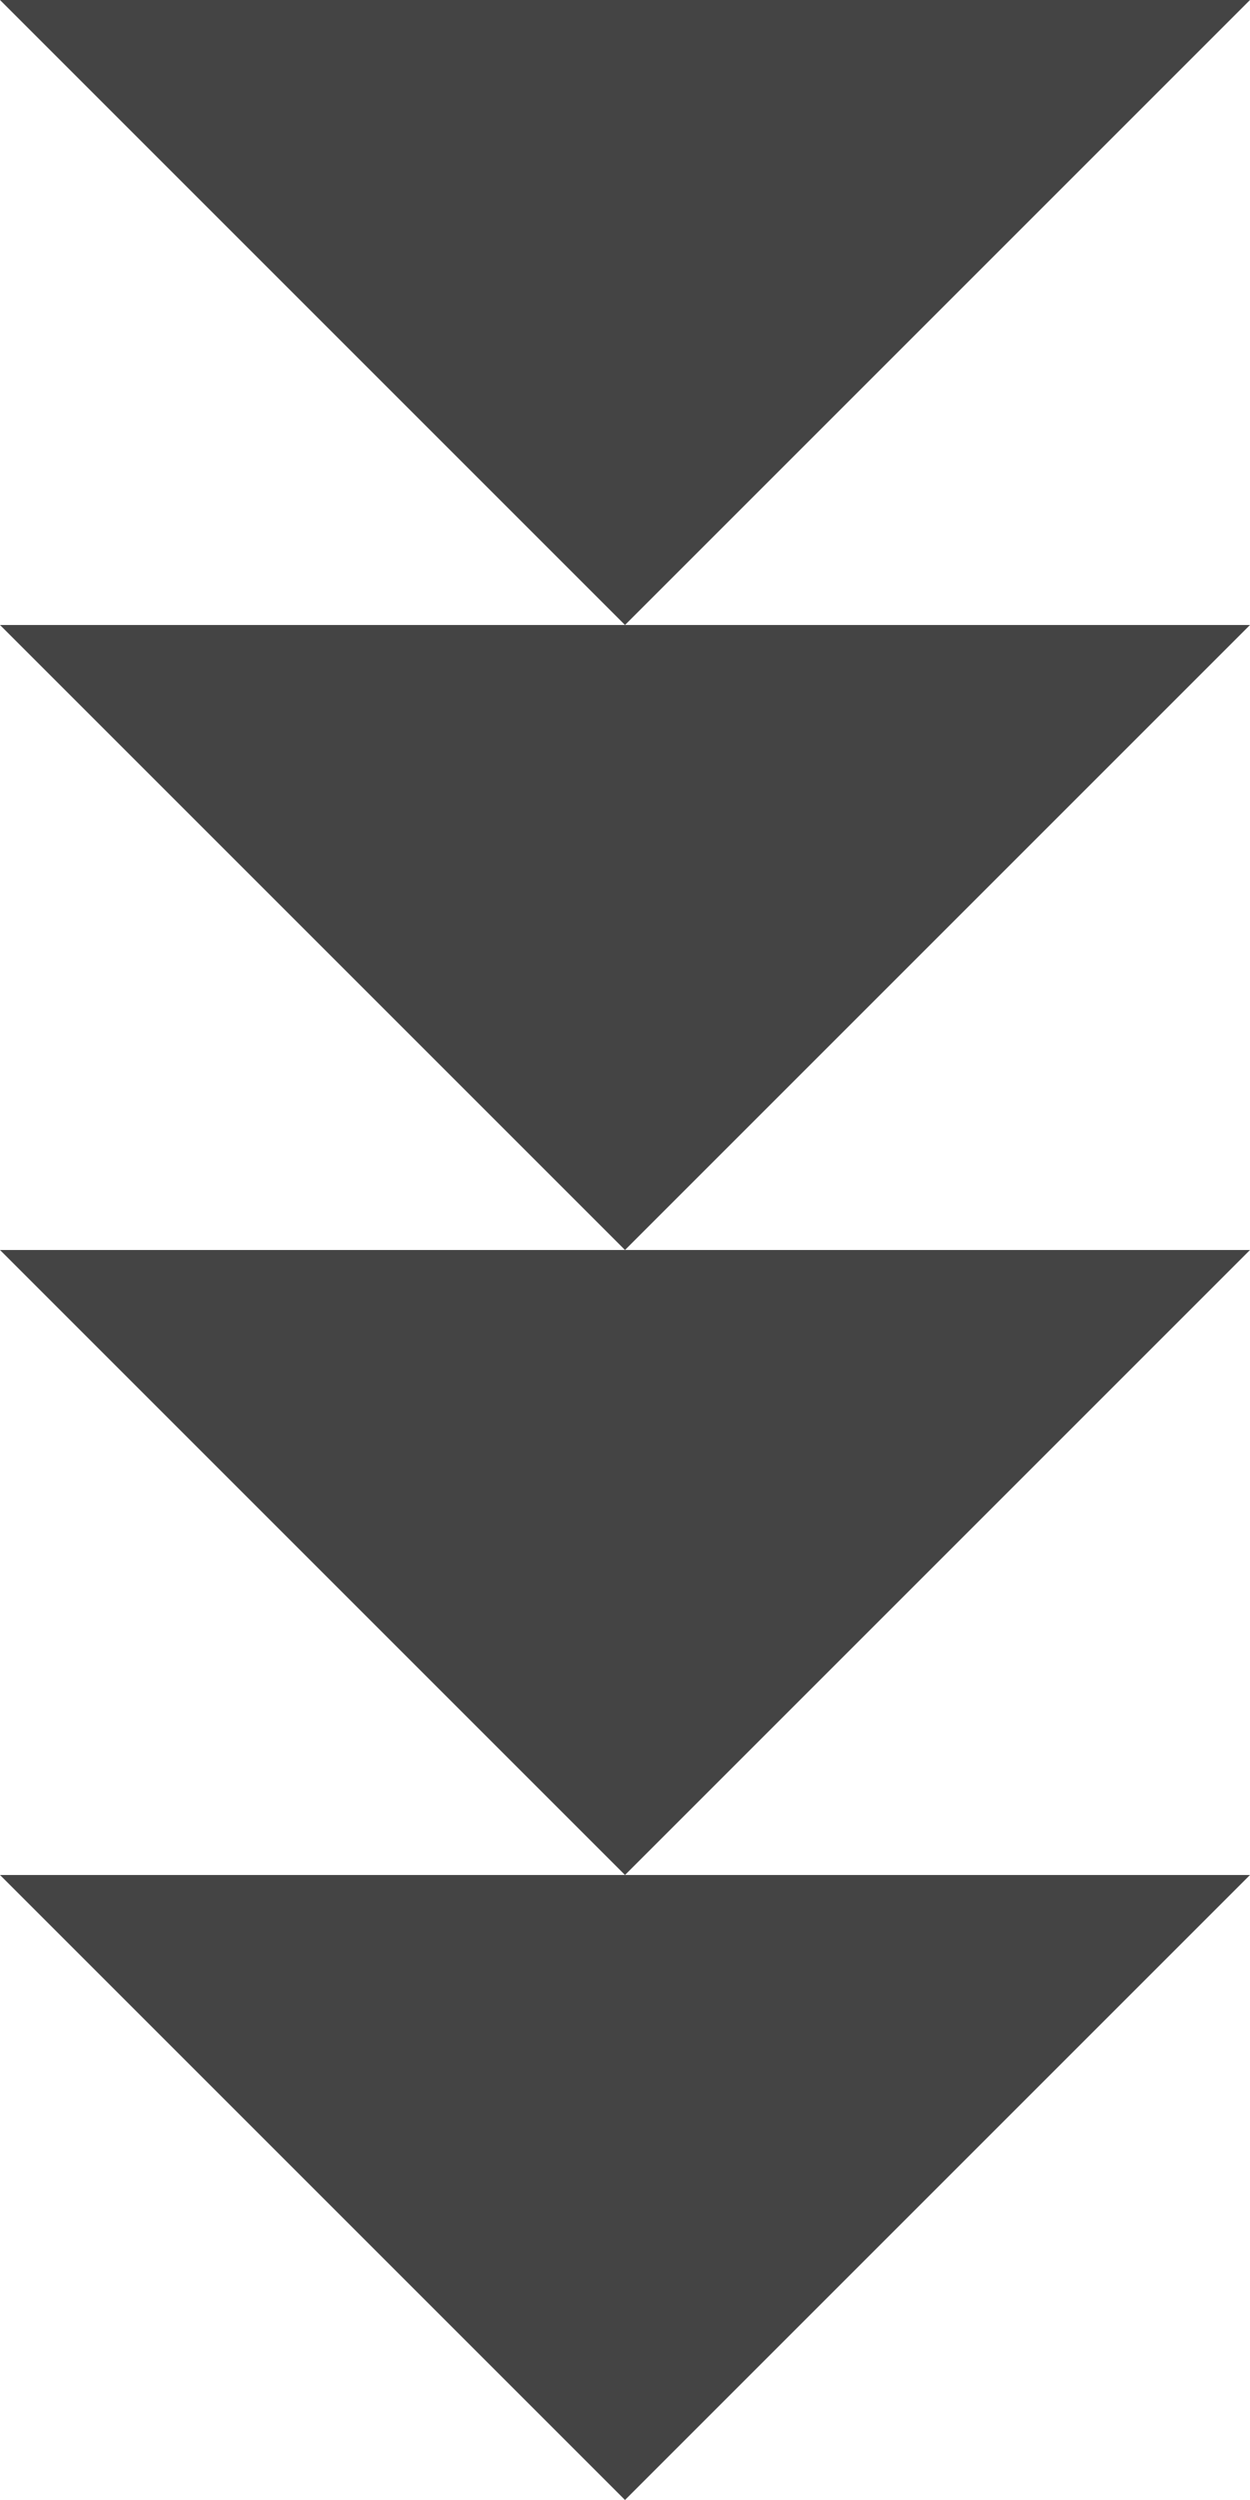 <svg width="59" height="118" viewBox="0 0 59 118" fill="none" xmlns="http://www.w3.org/2000/svg">
<path fill-rule="evenodd" clip-rule="evenodd" d="M29.5 29.5L59 0L0 0L29.5 29.5ZM29.5 59L59 29.5L29.5 29.5H0L29.5 59ZM29.5 88.5L59 59H29.5L0 59L29.5 88.5ZM29.5 88.5H59L29.5 118L0 88.5H29.5Z" fill="#444444"/>
</svg>
